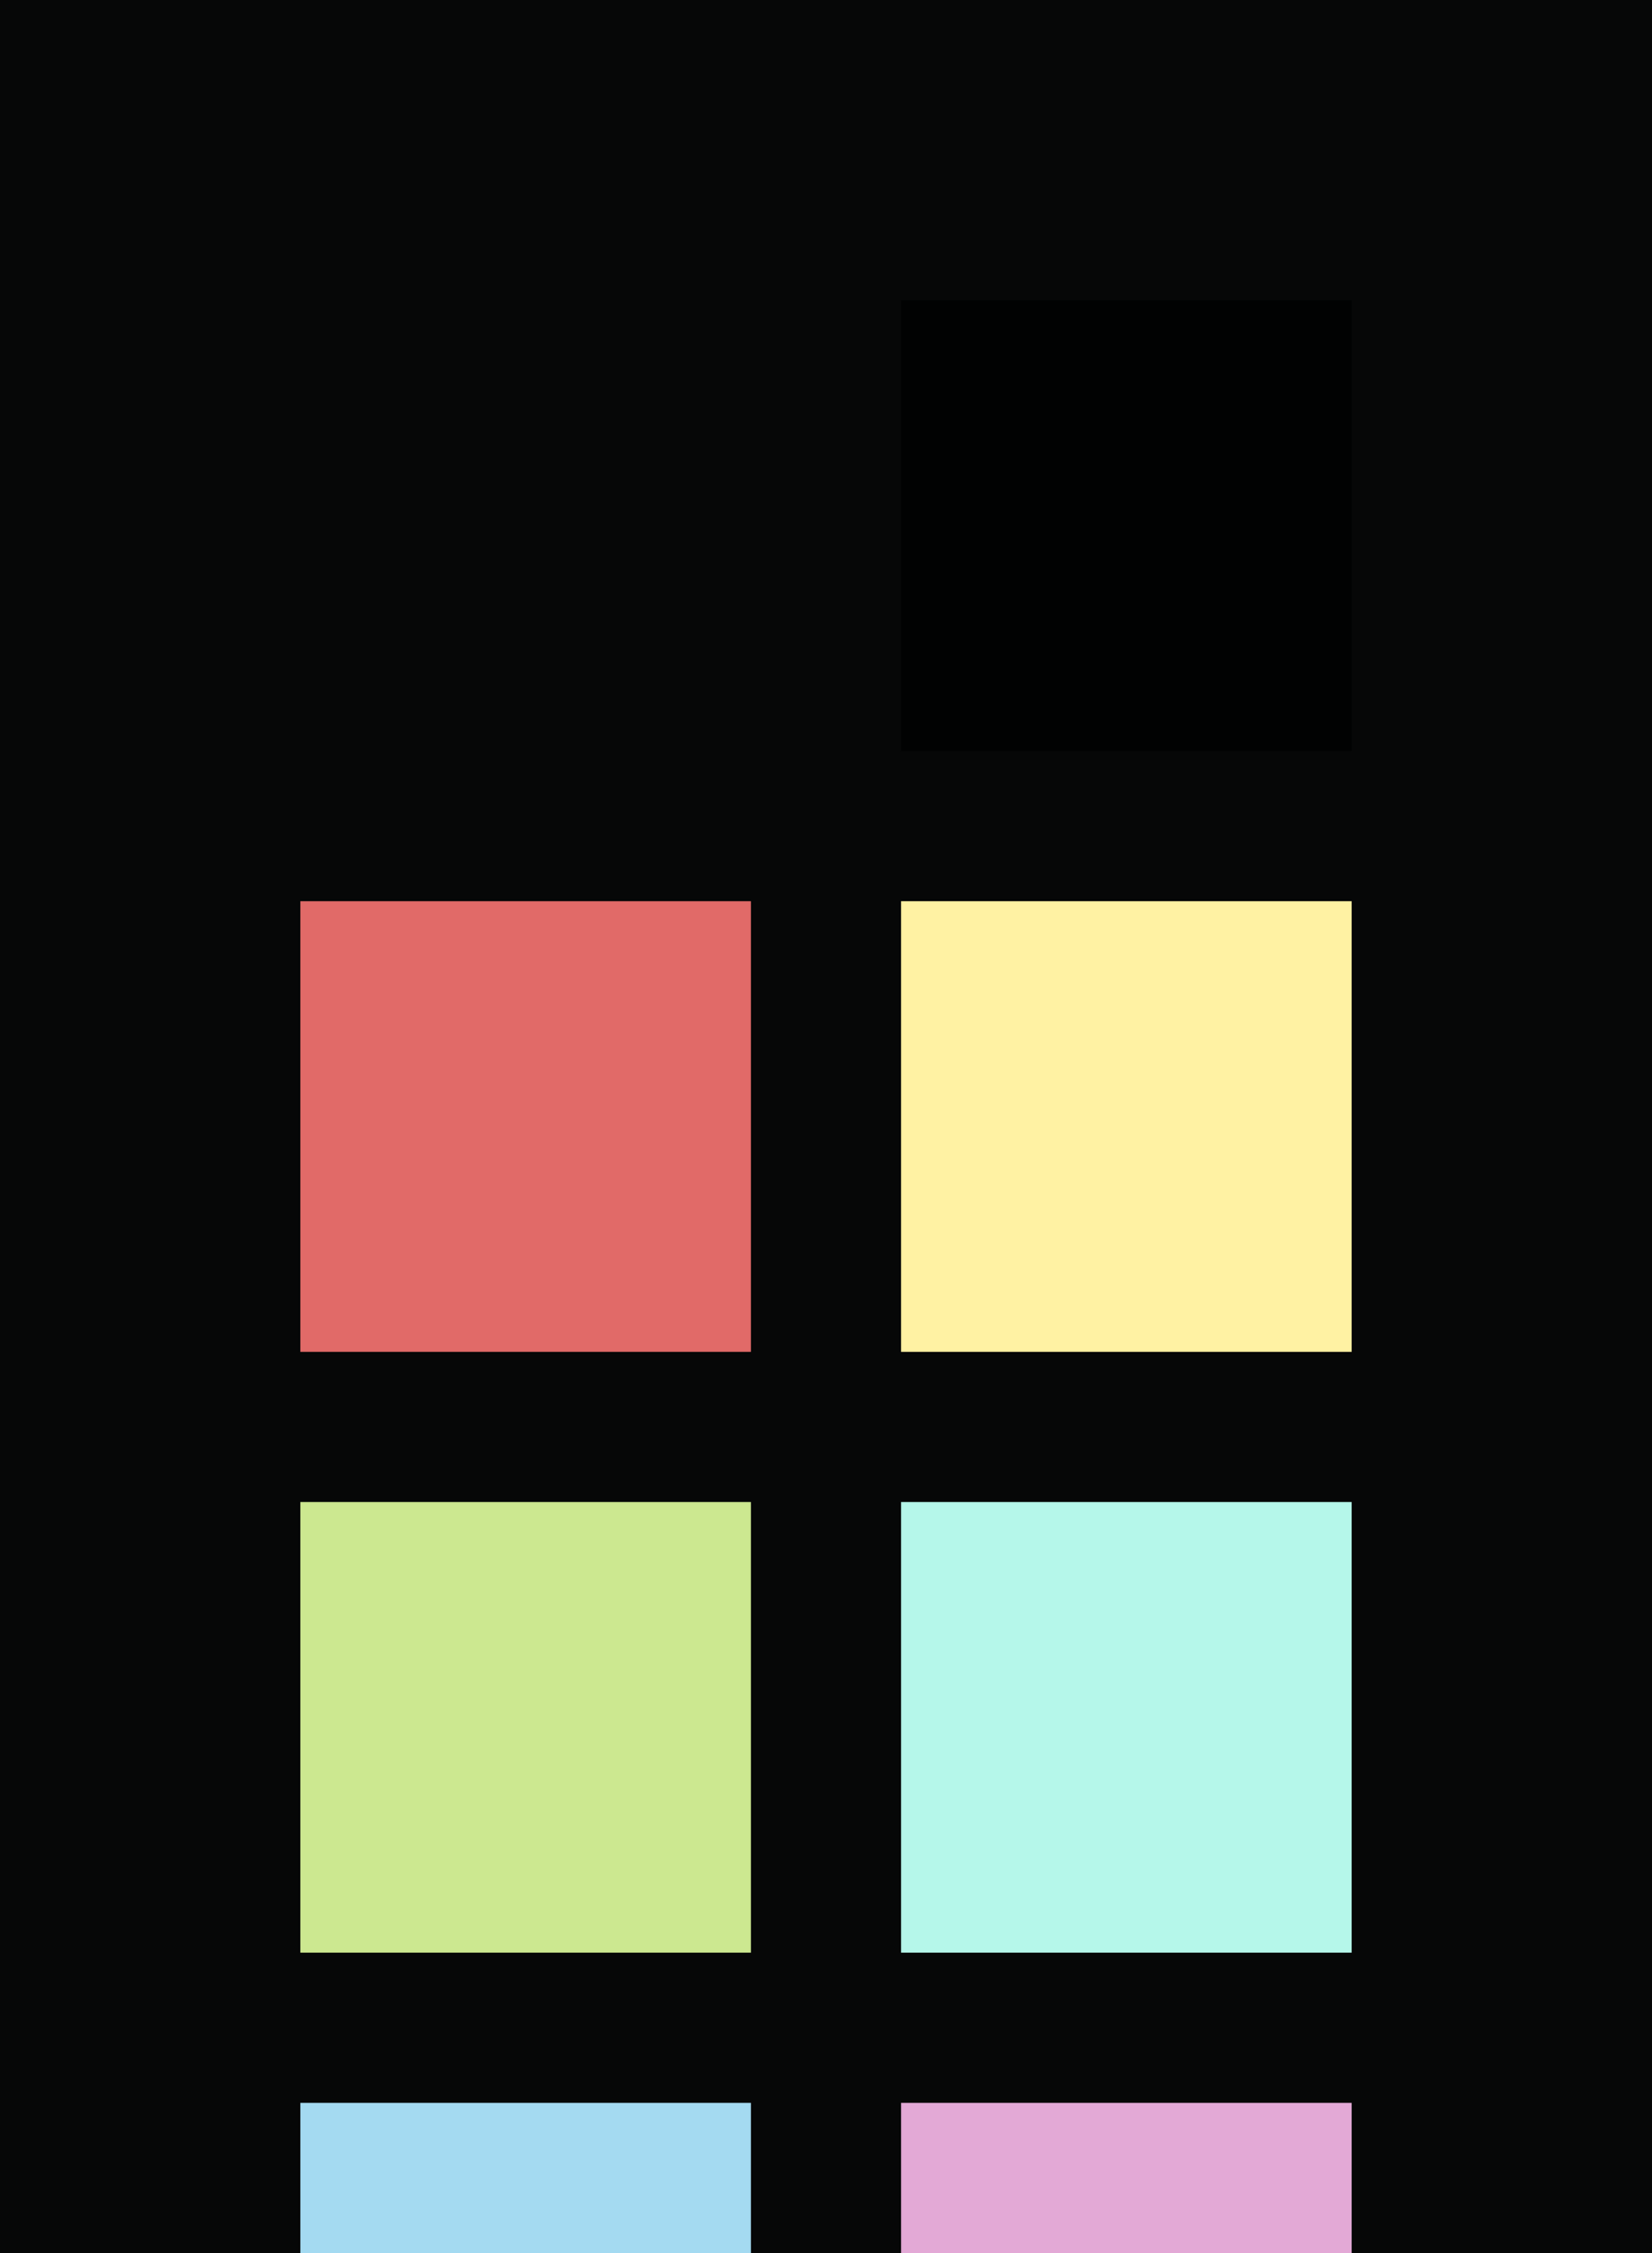 <?xml version="1.0" encoding="UTF-8" ?>
<svg width="165" height="225" xmlns="http://www.w3.org/2000/svg">
<rect x="0" y="0" width="165" height="225" style="fill:#060707" />
<rect x="30" y="30" width="45" height="45" style="fill:#060707" />
<rect x="90" y="30" width="45" height="45" style="fill:#010202" />
<rect x="30" y="90" width="45" height="45" style="fill:#e16a68" />
<rect x="90" y="90" width="45" height="45" style="fill:#fff2a3" />
<rect x="30" y="150" width="45" height="45" style="fill:#cce890" />
<rect x="90" y="150" width="45" height="45" style="fill:#b5f7ea" />
<rect x="30" y="210" width="45" height="45" style="fill:#a4daf1" />
<rect x="90" y="210" width="45" height="45" style="fill:#e3a9d6" />
</svg>